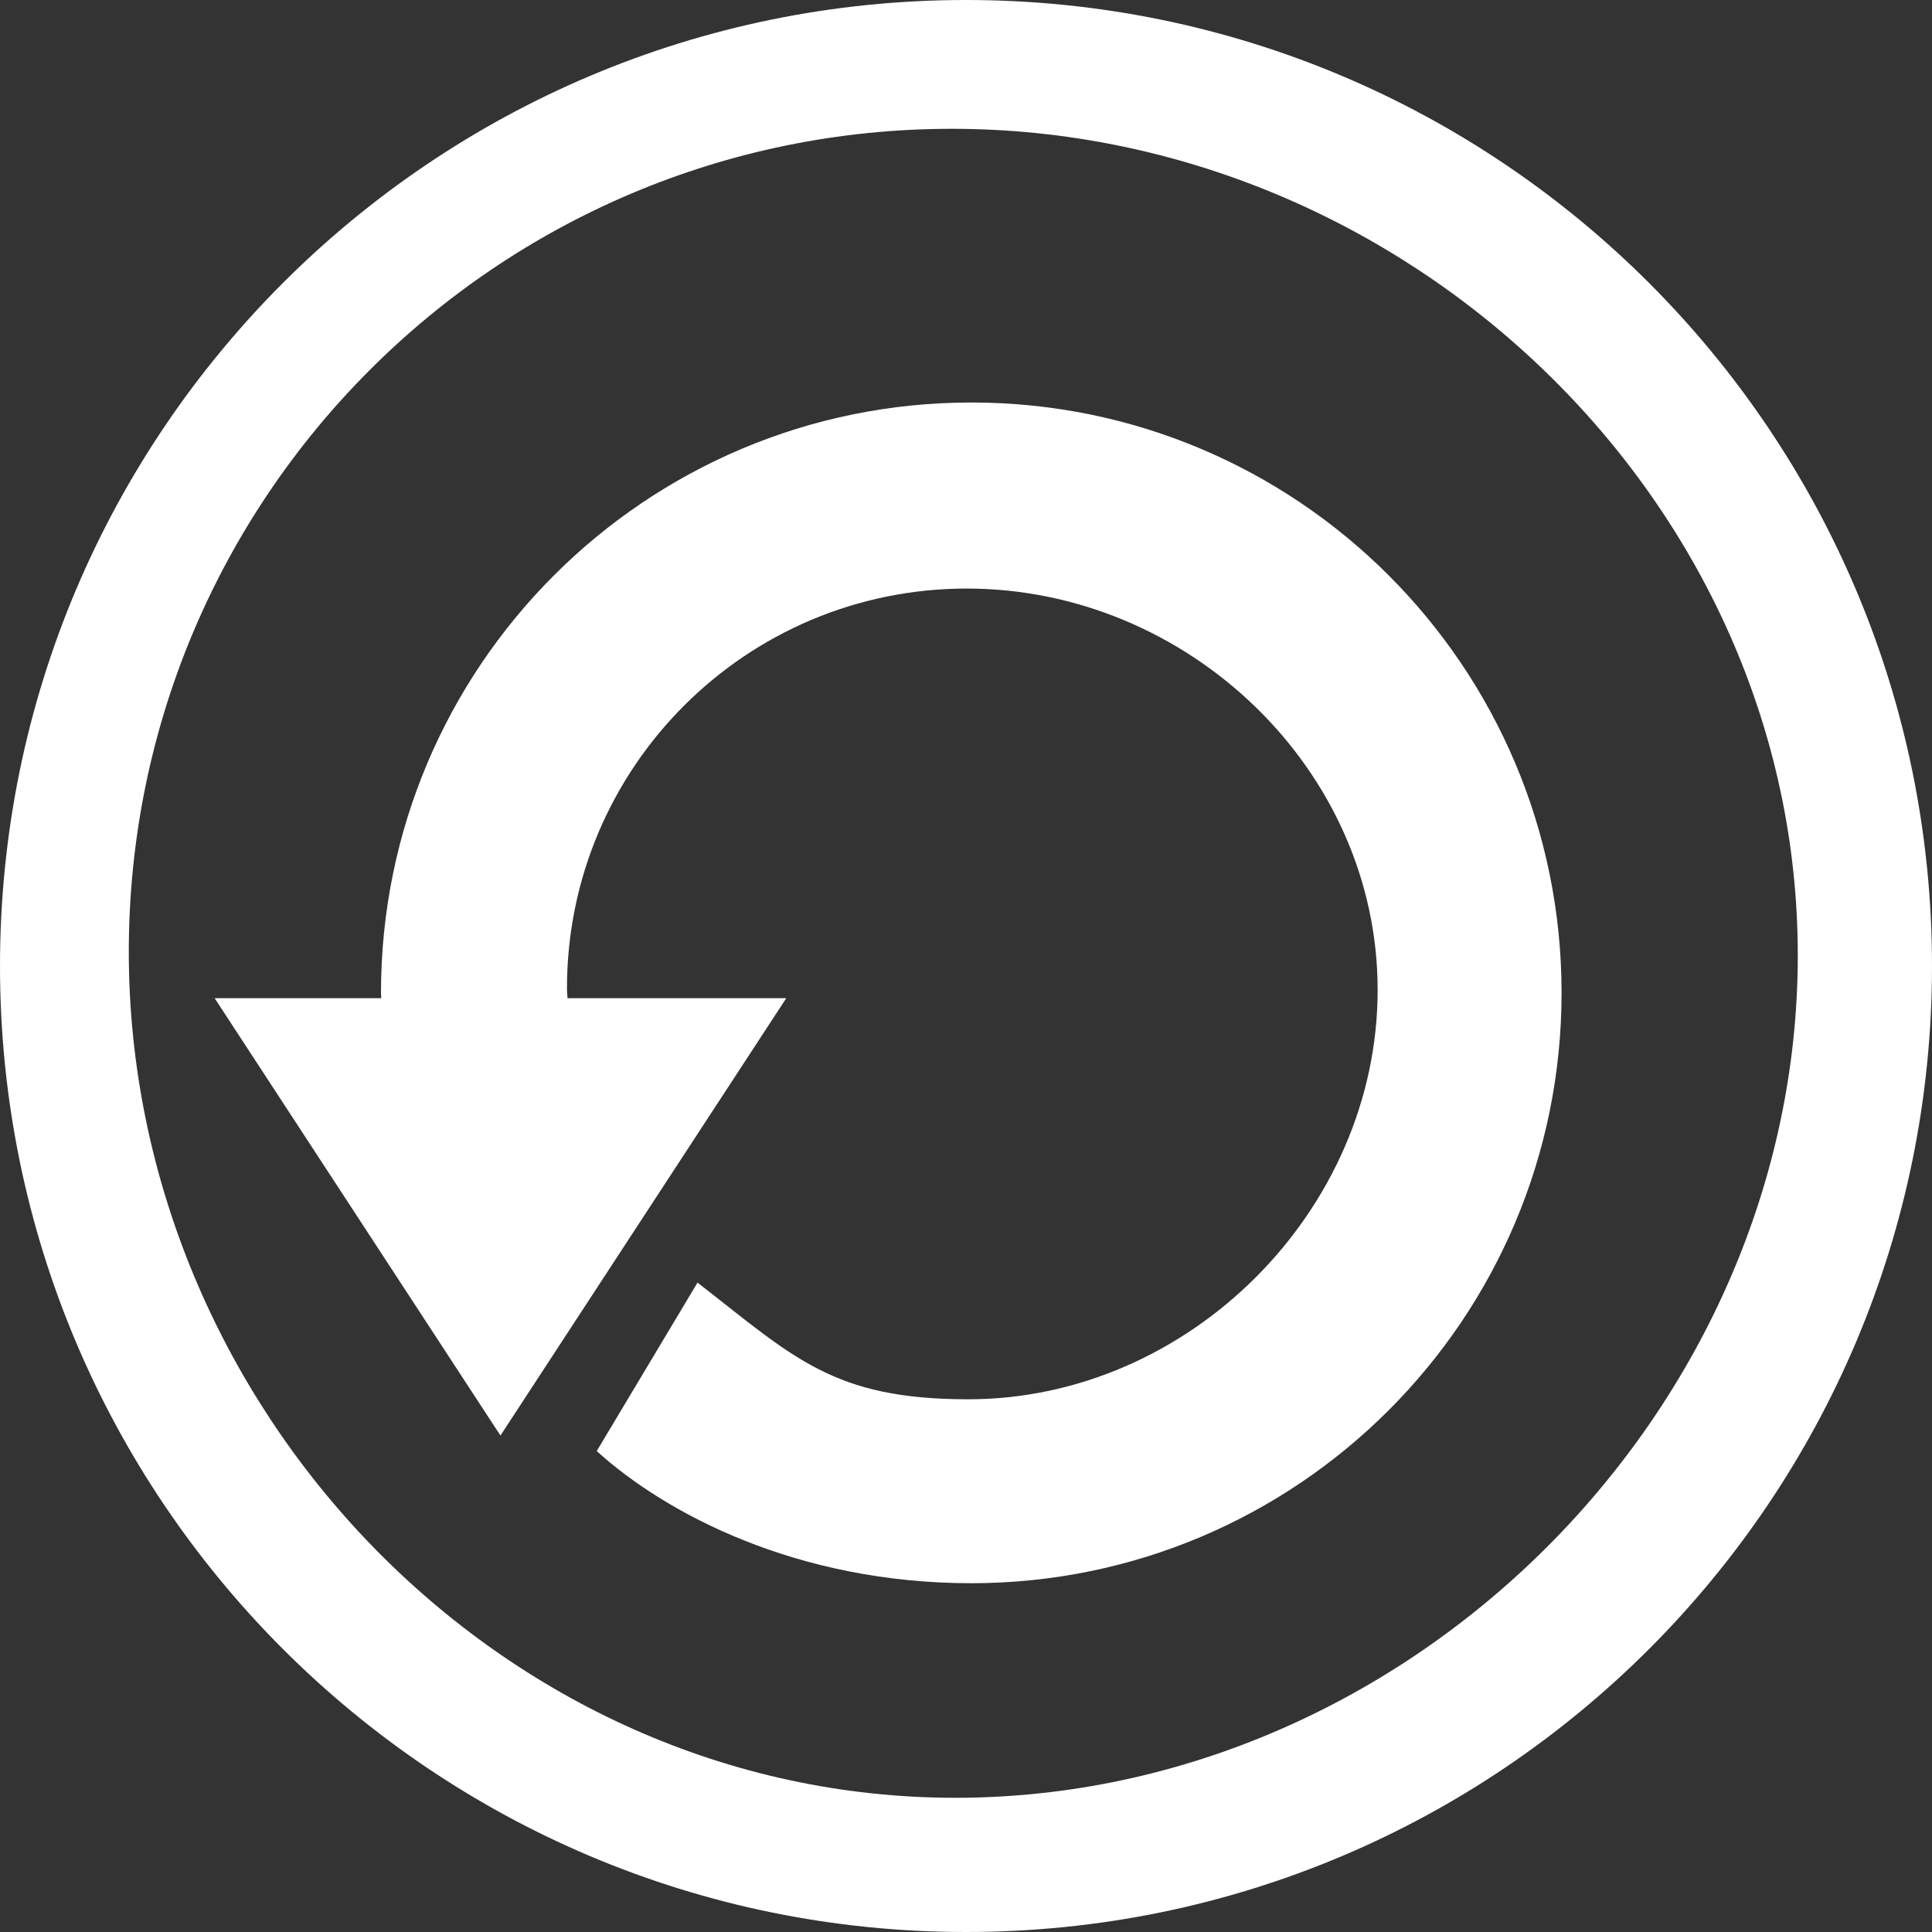 <?xml version="1.0" encoding="utf-8"?>
<!-- Generator: Adobe Illustrator 16.0.0, SVG Export Plug-In . SVG Version: 6.00 Build 0)  -->
<!DOCTYPE svg PUBLIC "-//W3C//DTD SVG 1.1//EN" "http://www.w3.org/Graphics/SVG/1.1/DTD/svg11.dtd">
<svg version="1.1" id="Layer_1" xmlns="http://www.w3.org/2000/svg" xmlns:xlink="http://www.w3.org/1999/xlink" x="0px" y="0px"
	 width="30px" height="30px" viewBox="0 0 30 30" enable-background="new 0 0 30 30" xml:space="preserve">
<rect x="0" y="0" width="30" height="30" fill="#333333" stroke="none"/>
<g>
	<g>
		<path fill="#FFFFFF" d="M15,0C6.716,0,0,6.716,0,15s6.716,15,15,15s15-6.716,15-15S23.284,0,15,0z M14.833,27.916
			C7.774,27.916,2,21.84,2,14.781C2,7.722,7.723,2,14.781,2c7.058,0,13.135,5.774,13.135,12.833
			C27.916,21.891,21.893,27.916,14.833,27.916z"/>
	</g>
</g>
<g>
	<path fill="#FFFFFF" d="M15.083,6.25c-5.062,0-9.167,4.104-9.167,9.167c0,0.028,0.004,0.055,0.004,0.083H3.333l4.438,6.791
		l0.496-0.759l1.675-2.563l2.267-3.469H8.812c-0.001-0.051-0.008-0.102-0.008-0.153c0-3.43,2.78-6.208,6.208-6.208
		c3.427,0,6.38,2.804,6.38,6.233c0,3.427-2.931,6.356-6.356,6.356c-2.101,0-2.705-0.646-4.205-1.812l-1.565,2.616
		c1.065,0.967,3.106,2.052,5.815,2.052c5.062,0,9.167-4.104,9.167-9.167C24.248,10.354,20.146,6.25,15.083,6.25z"/>
</g>
</svg>
